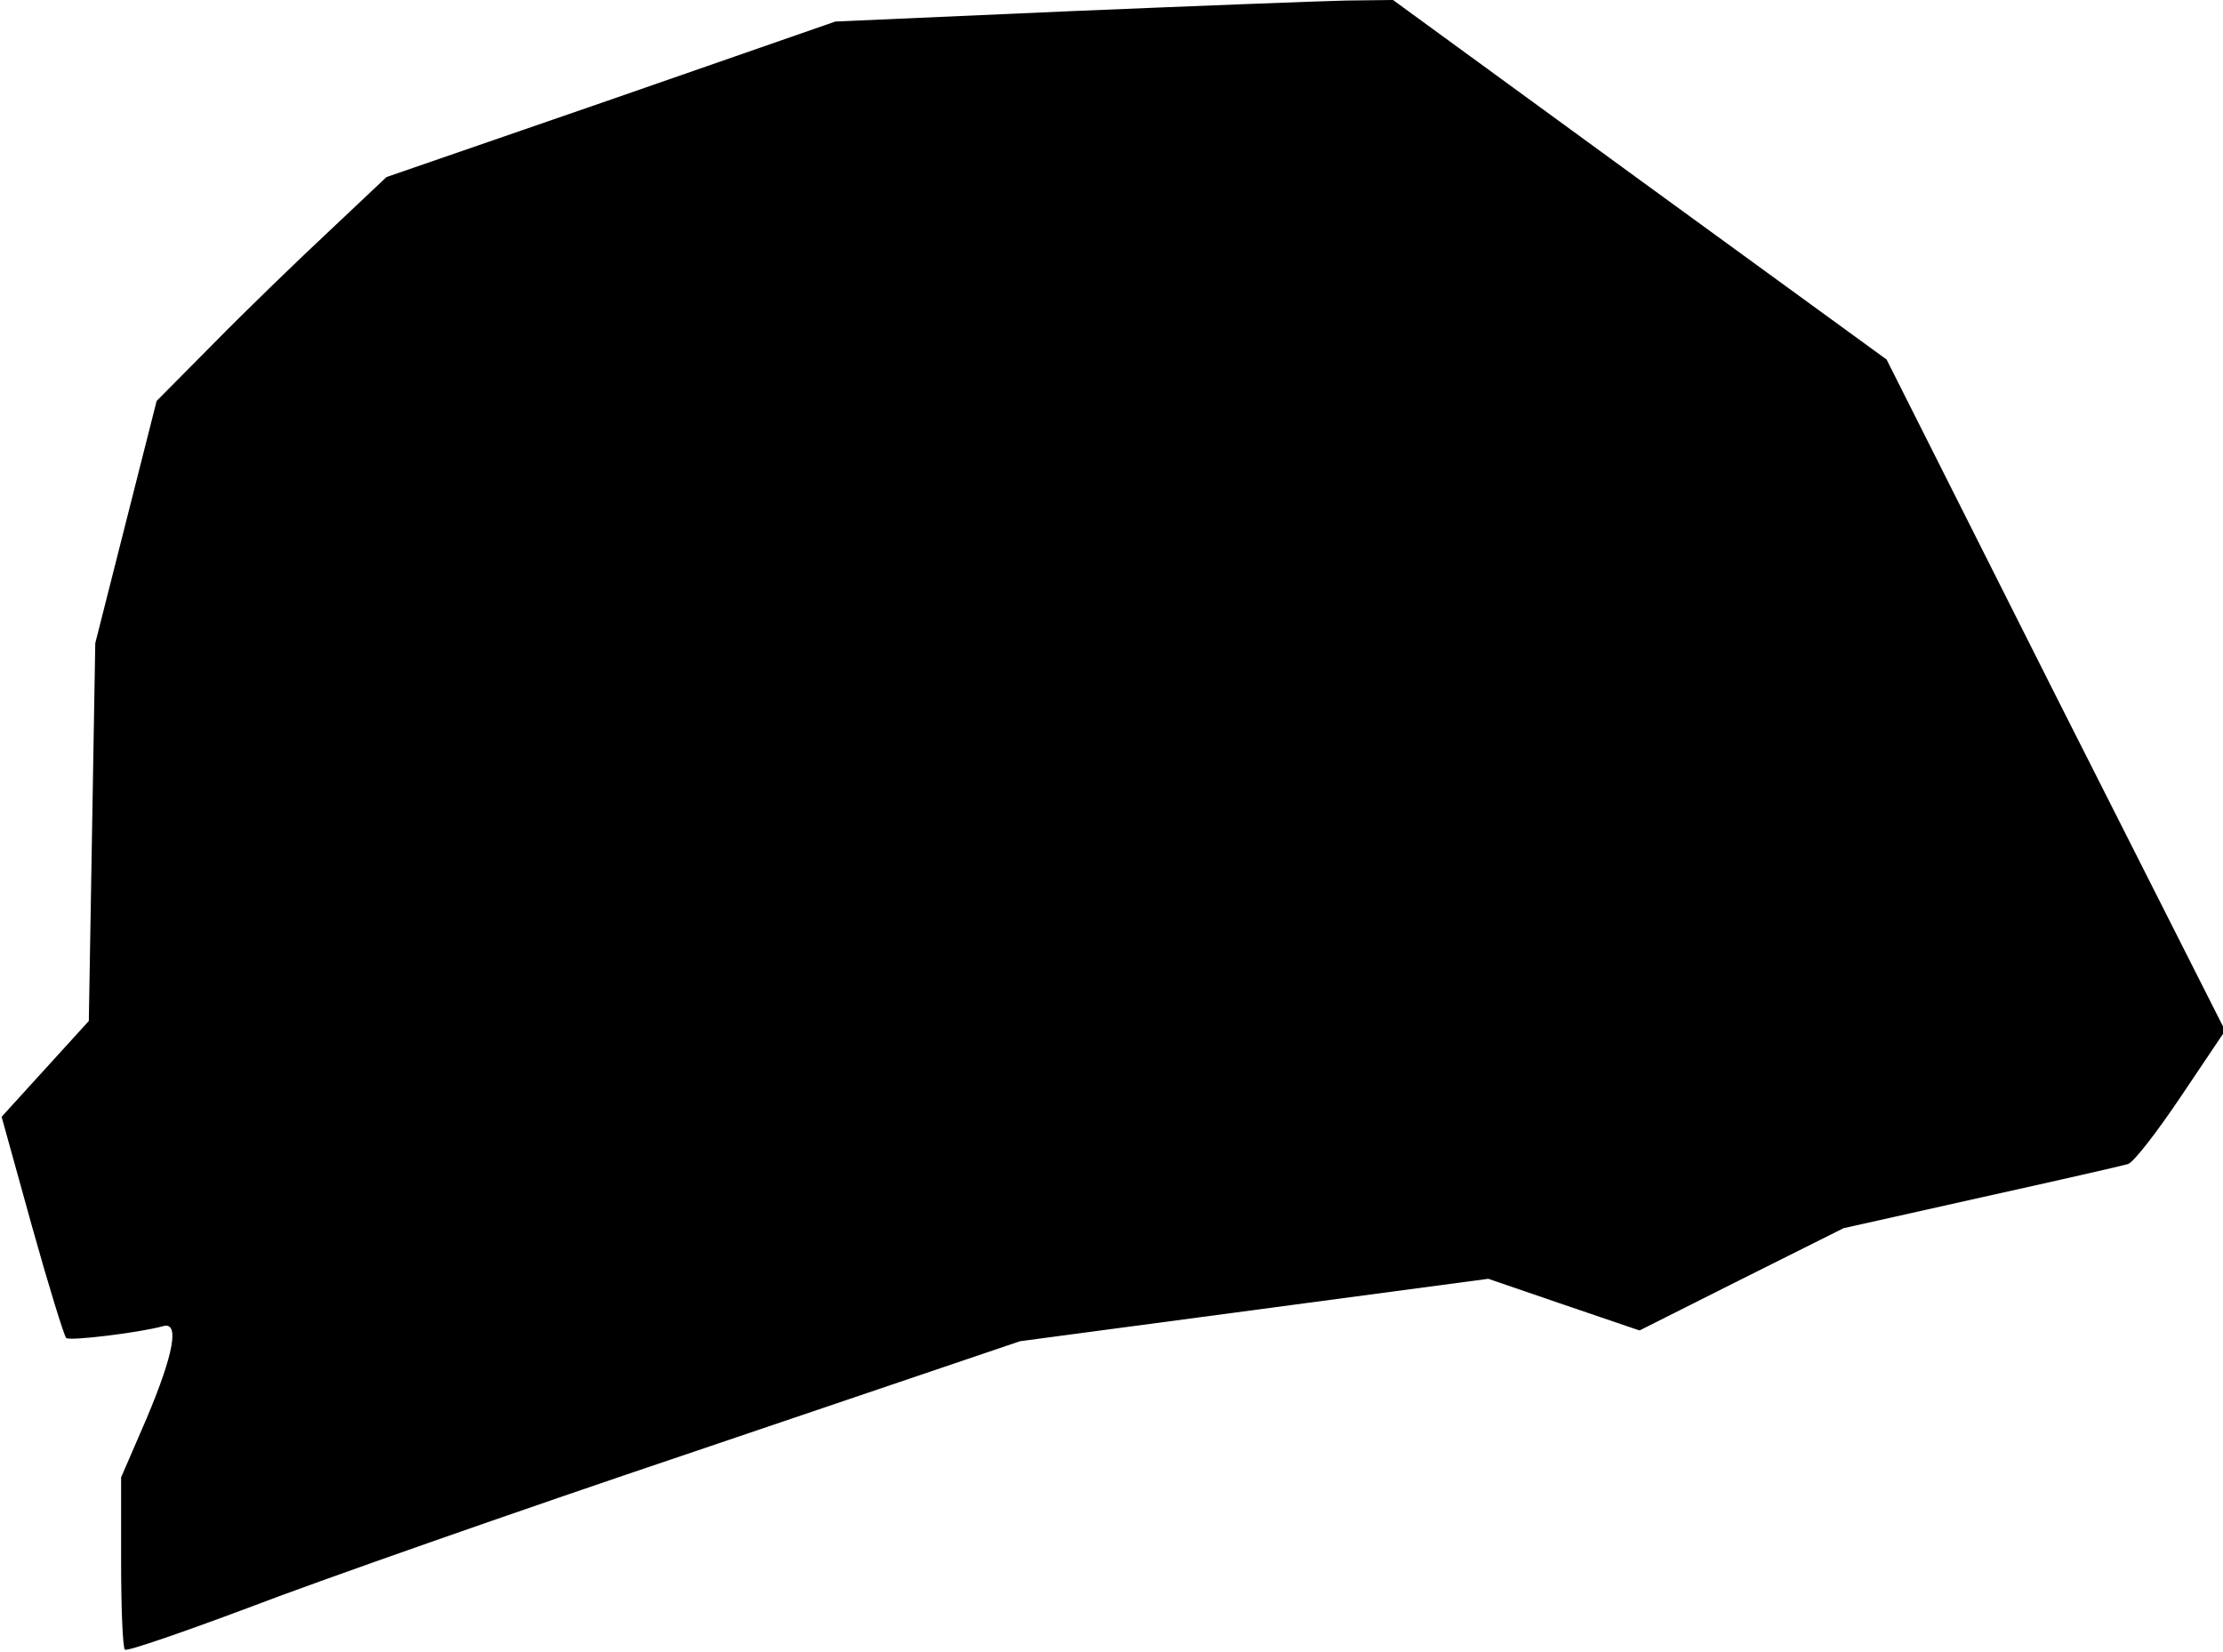 <?xml version="1.0" standalone="no"?>
<!DOCTYPE svg PUBLIC "-//W3C//DTD SVG 20010904//EN"
 "http://www.w3.org/TR/2001/REC-SVG-20010904/DTD/svg10.dtd">
<svg version="1.0" xmlns="http://www.w3.org/2000/svg"
 width="413pt" height="307pt" viewBox="0 0 413 307"
 preserveAspectRatio="xMidYMid meet">
<g transform="translate(0,307) scale(0.1,-0.1)"
fill="#000000" stroke="none">
<path fill="#000000" stroke="none" d="M1983 3049 l-431 -19 -417 -145 -417
-144 -106 -100 c-59 -55 -155 -148 -214 -208 l-107 -108 -57 -225 -57 -225 -6
-351 -6 -351 -81 -89 -81 -89 56 -202 c31 -111 60 -205 64 -209 6 -6 137 10
180 22 31 9 20 -51 -30 -170 l-48 -111 0 -157 c0 -86 3 -159 7 -163 3 -4 107
32 230 78 122 47 495 178 828 290 l605 205 435 58 435 58 140 -48 141 -48 189
95 190 95 255 57 c140 31 263 59 273 62 10 2 54 59 99 126 l82 122 -315 623
-314 624 -459 334 -458 334 -87 -1 c-47 -1 -280 -10 -518 -20z"/>
</g>
</svg>
